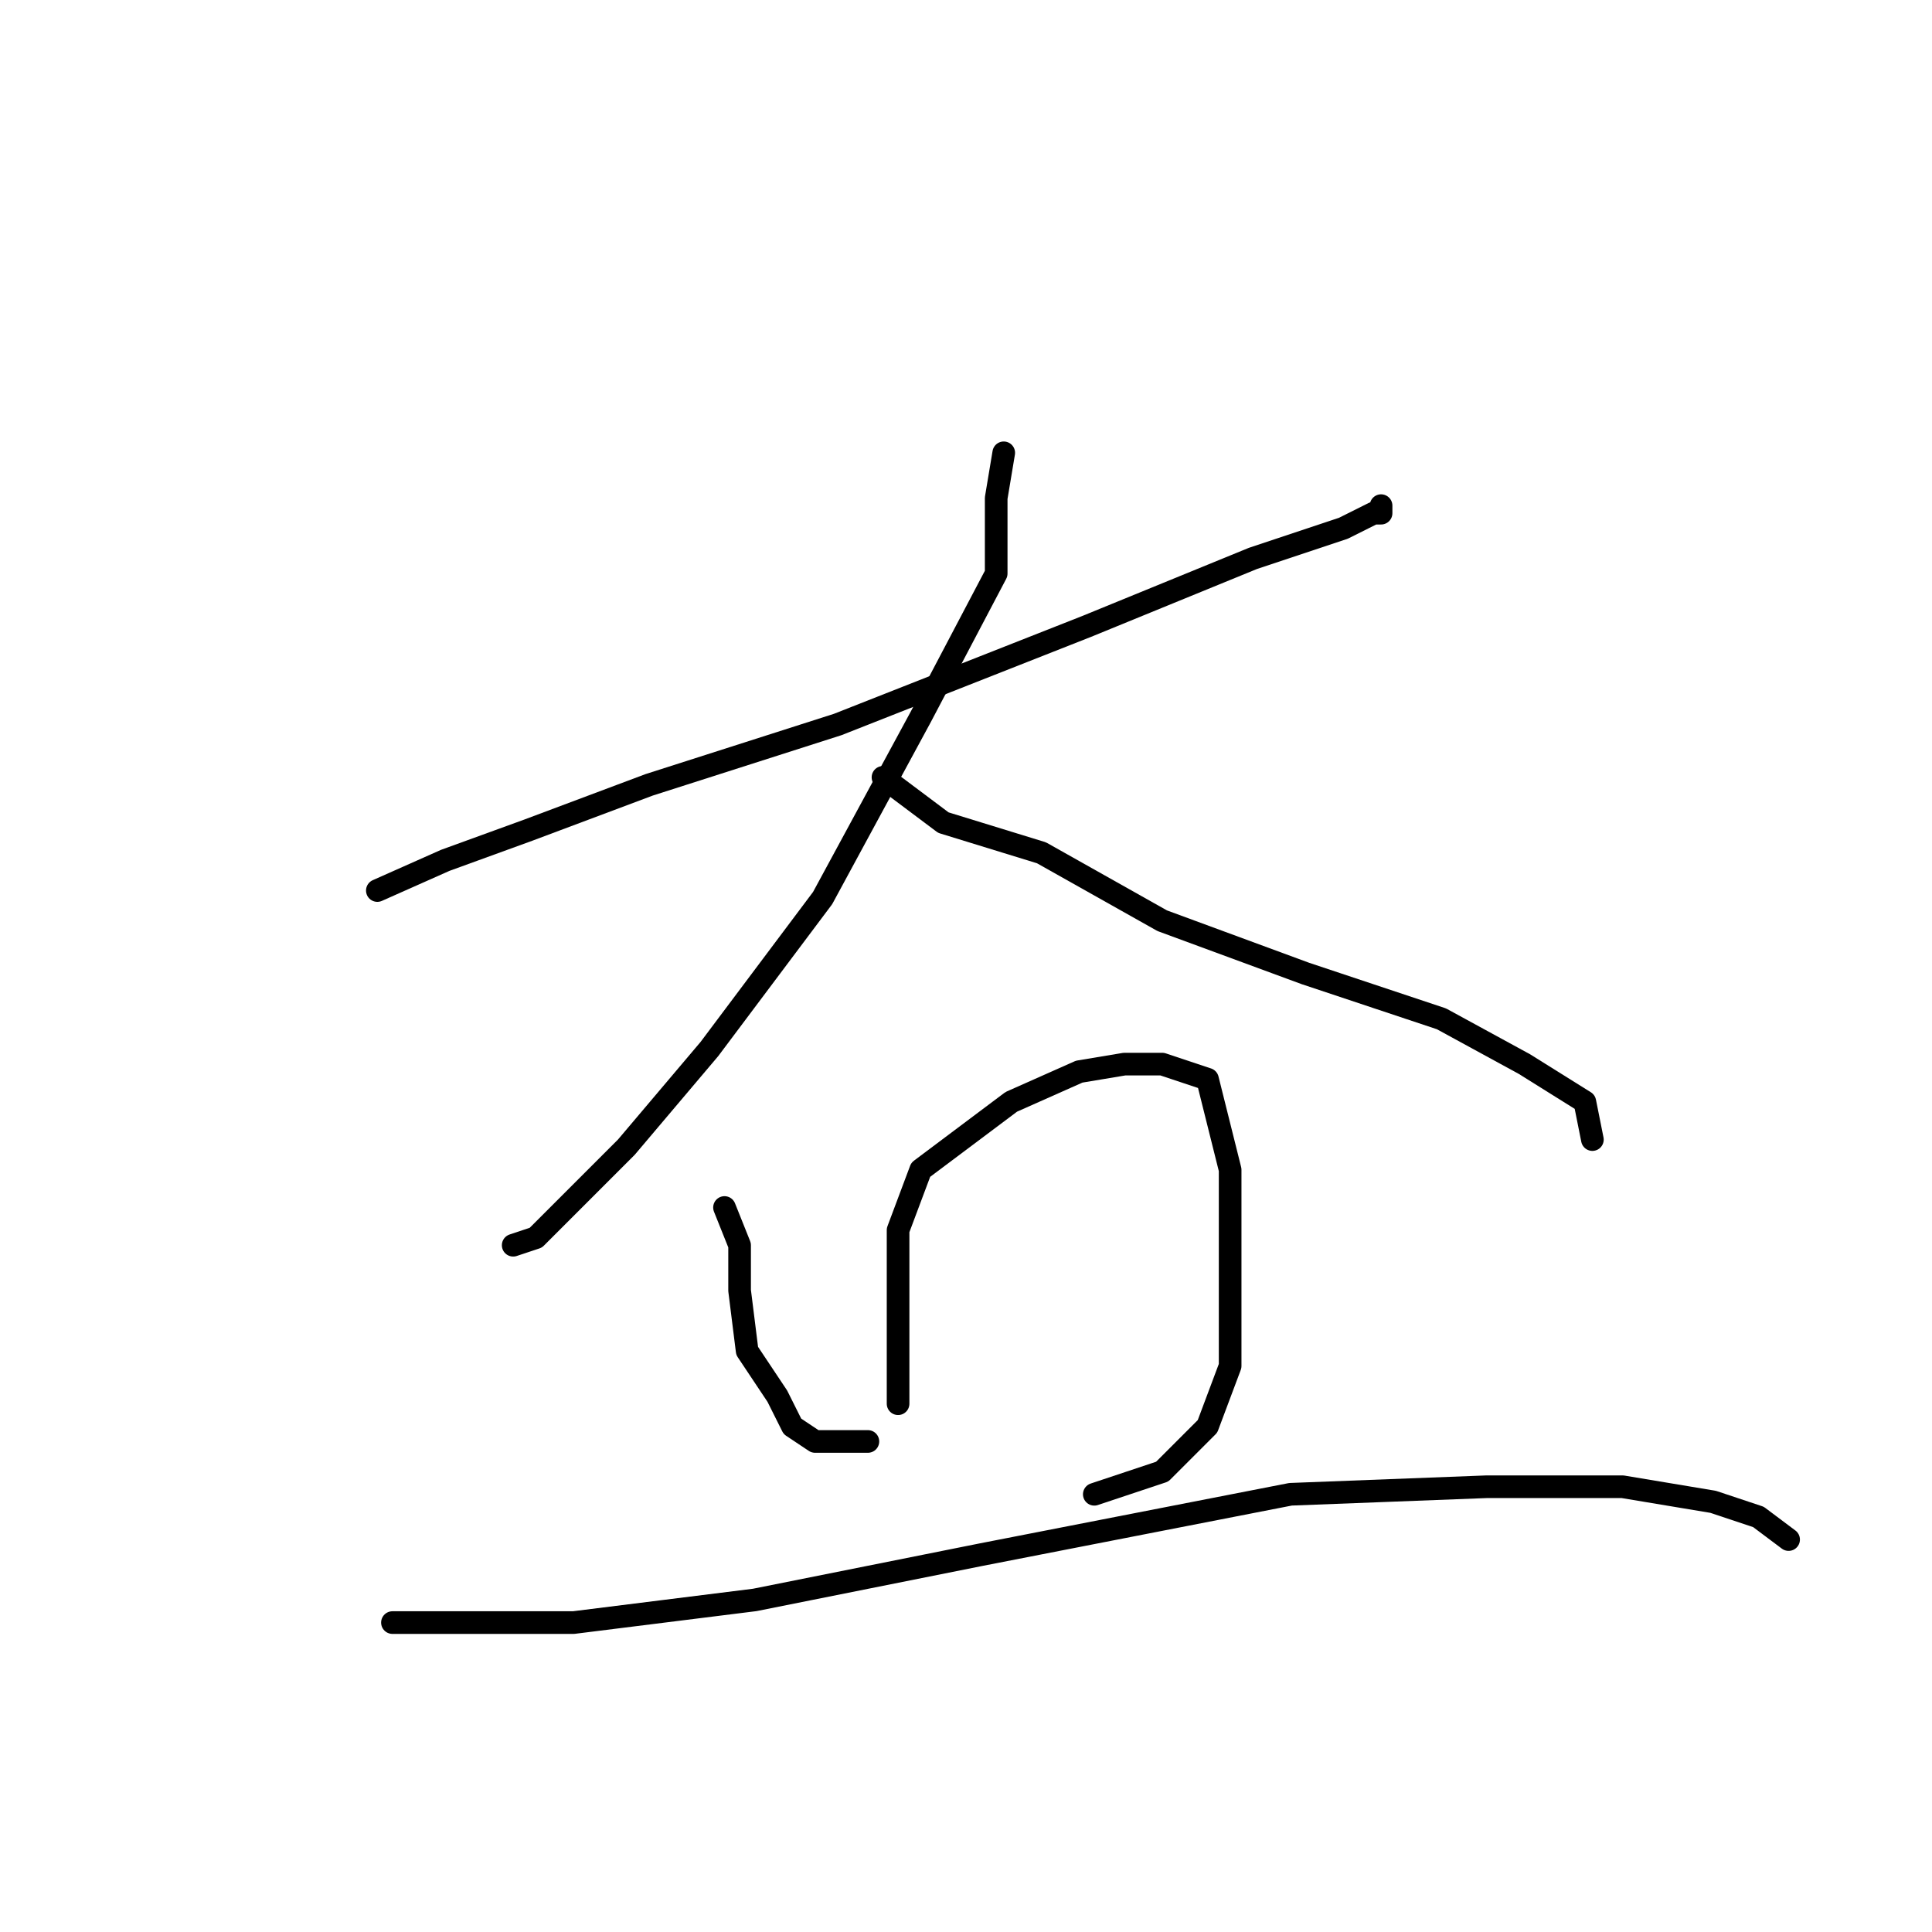 <?xml version="1.0" standalone="no"?>
    <svg width="256" height="256" xmlns="http://www.w3.org/2000/svg" version="1.1">
    <polyline stroke="black" stroke-width="3" stroke-linecap="round" fill="transparent" stroke-linejoin="round" points="50 118 59 114 70 110 86 104 111 96 144 83 166 74 178 70 182 68 183 68 183 67 183 67 " />
        <polyline stroke="black" stroke-width="3" stroke-linecap="round" fill="transparent" stroke-linejoin="round" points="133 60 132 66 132 76 122 95 109 119 94 139 83 152 76 159 71 164 68 165 68 165 " />
        <polyline stroke="black" stroke-width="3" stroke-linecap="round" fill="transparent" stroke-linejoin="round" points="117 103 125 109 138 113 154 122 173 129 191 135 202 141 210 146 211 151 211 151 " />
        <polyline stroke="black" stroke-width="3" stroke-linecap="round" fill="transparent" stroke-linejoin="round" points="96 160 98 165 98 171 99 179 103 185 105 189 108 191 115 191 115 191 " />
        <polyline stroke="black" stroke-width="3" stroke-linecap="round" fill="transparent" stroke-linejoin="round" points="119 186 119 163 122 155 134 146 143 142 149 141 154 141 160 143 163 155 163 168 163 181 160 189 154 195 145 198 145 198 " />
        <polyline stroke="black" stroke-width="3" stroke-linecap="round" fill="transparent" stroke-linejoin="round" points="52 215 57 215 64 215 76 215 100 212 130 206 171 198 197 197 215 197 227 199 233 201 237 204 237 204 " />
        </svg>